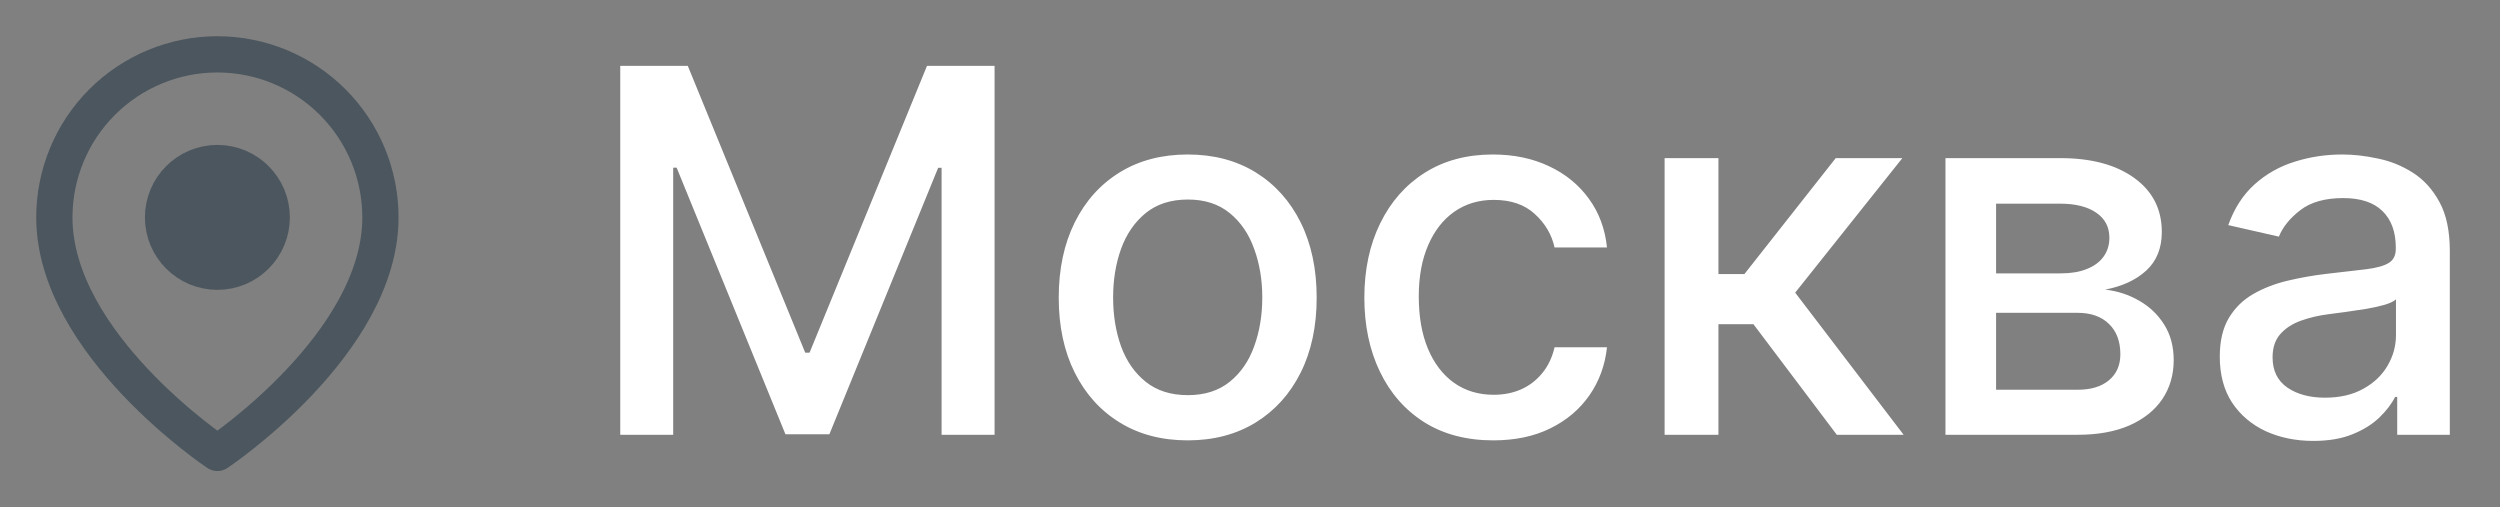 <svg width="69" height="14" viewBox="0 0 69 14" fill="none" xmlns="http://www.w3.org/2000/svg">
<rect x="0" y="0" width="69" height="14" fill="#808080" stroke="none"/>
<path d="M10.5 6C10.5 9.5 6 12.5 6 12.5C6 12.5 1.5 9.5 1.5 6C1.5 4.807 1.974 3.662 2.818 2.818C3.662 1.974 4.807 1.5 6 1.5C7.193 1.5 8.338 1.974 9.182 2.818C10.026 3.662 10.5 4.807 10.5 6Z" stroke="#4B565E" stroke-linecap="round" stroke-linejoin="round"/>
<path d="M6 7.5C6.828 7.5 7.5 6.828 7.5 6C7.5 5.172 6.828 4.5 6 4.5C5.172 4.5 4.5 5.172 4.5 6C4.5 6.828 5.172 7.5 6 7.5Z" fill="#4B565E" stroke="#4B565E" stroke-linecap="round" stroke-linejoin="round"/>
<path d="M17.119 1.818H18.983L22.224 9.733H22.344L25.585 1.818H27.45V12H25.988V4.632H25.893L22.891 11.985H21.678L18.675 4.627H18.58V12H17.119V1.818ZM32.78 12.154C32.065 12.154 31.44 11.99 30.906 11.662C30.372 11.334 29.958 10.875 29.663 10.285C29.368 9.695 29.221 9.005 29.221 8.217C29.221 7.424 29.368 6.732 29.663 6.138C29.958 5.545 30.372 5.085 30.906 4.756C31.44 4.428 32.065 4.264 32.78 4.264C33.496 4.264 34.121 4.428 34.655 4.756C35.188 5.085 35.603 5.545 35.898 6.138C36.193 6.732 36.34 7.424 36.34 8.217C36.34 9.005 36.193 9.695 35.898 10.285C35.603 10.875 35.188 11.334 34.655 11.662C34.121 11.99 33.496 12.154 32.78 12.154ZM32.785 10.906C33.249 10.906 33.634 10.784 33.939 10.538C34.244 10.293 34.469 9.967 34.615 9.559C34.764 9.151 34.839 8.702 34.839 8.212C34.839 7.724 34.764 7.277 34.615 6.869C34.469 6.458 34.244 6.129 33.939 5.88C33.634 5.631 33.249 5.507 32.785 5.507C32.318 5.507 31.93 5.631 31.622 5.88C31.317 6.129 31.09 6.458 30.941 6.869C30.795 7.277 30.722 7.724 30.722 8.212C30.722 8.702 30.795 9.151 30.941 9.559C31.09 9.967 31.317 10.293 31.622 10.538C31.93 10.784 32.318 10.906 32.785 10.906ZM41.216 12.154C40.477 12.154 39.84 11.987 39.307 11.652C38.776 11.314 38.369 10.848 38.084 10.255C37.799 9.662 37.656 8.982 37.656 8.217C37.656 7.441 37.802 6.757 38.094 6.163C38.385 5.567 38.796 5.101 39.327 4.766C39.857 4.432 40.482 4.264 41.201 4.264C41.781 4.264 42.298 4.372 42.752 4.587C43.206 4.799 43.572 5.098 43.851 5.482C44.133 5.867 44.3 6.316 44.353 6.83H42.906C42.827 6.472 42.644 6.163 42.359 5.905C42.078 5.646 41.7 5.517 41.226 5.517C40.812 5.517 40.449 5.626 40.137 5.845C39.829 6.061 39.589 6.369 39.416 6.77C39.244 7.168 39.158 7.638 39.158 8.182C39.158 8.739 39.242 9.219 39.411 9.624C39.58 10.028 39.819 10.341 40.127 10.563C40.439 10.785 40.805 10.896 41.226 10.896C41.508 10.896 41.763 10.845 41.992 10.742C42.224 10.636 42.417 10.485 42.573 10.29C42.732 10.094 42.843 9.859 42.906 9.584H44.353C44.3 10.078 44.139 10.518 43.871 10.906C43.602 11.294 43.243 11.599 42.792 11.821C42.344 12.043 41.819 12.154 41.216 12.154ZM45.943 12V4.364H47.429V7.565H48.145L50.666 4.364H52.505L49.547 8.077L52.54 12H50.696L48.394 8.947H47.429V12H45.943ZM53.695 12V4.364H56.861C57.723 4.364 58.406 4.548 58.91 4.915C59.414 5.28 59.666 5.776 59.666 6.402C59.666 6.849 59.523 7.204 59.238 7.466C58.953 7.728 58.575 7.903 58.104 7.993C58.446 8.033 58.759 8.135 59.044 8.301C59.329 8.464 59.558 8.682 59.73 8.957C59.906 9.232 59.994 9.561 59.994 9.942C59.994 10.346 59.889 10.704 59.68 11.016C59.472 11.324 59.168 11.566 58.771 11.742C58.376 11.914 57.901 12 57.344 12H53.695ZM55.092 10.757H57.344C57.712 10.757 58 10.669 58.209 10.494C58.418 10.318 58.522 10.079 58.522 9.778C58.522 9.423 58.418 9.145 58.209 8.942C58 8.737 57.712 8.634 57.344 8.634H55.092V10.757ZM55.092 7.545H56.876C57.155 7.545 57.394 7.506 57.592 7.426C57.794 7.347 57.949 7.234 58.055 7.088C58.164 6.939 58.219 6.763 58.219 6.561C58.219 6.266 58.098 6.036 57.856 5.87C57.614 5.704 57.282 5.621 56.861 5.621H55.092V7.545ZM63.847 12.169C63.363 12.169 62.925 12.079 62.534 11.901C62.143 11.718 61.833 11.455 61.604 11.11C61.379 10.765 61.266 10.343 61.266 9.842C61.266 9.411 61.349 9.057 61.515 8.778C61.681 8.5 61.904 8.28 62.186 8.117C62.468 7.955 62.783 7.832 63.131 7.749C63.479 7.666 63.833 7.603 64.195 7.56C64.652 7.507 65.023 7.464 65.308 7.431C65.593 7.395 65.8 7.337 65.93 7.257C66.059 7.178 66.124 7.048 66.124 6.869V6.835C66.124 6.4 66.001 6.064 65.756 5.825C65.514 5.587 65.153 5.467 64.672 5.467C64.171 5.467 63.777 5.578 63.489 5.8C63.204 6.019 63.006 6.263 62.897 6.531L61.5 6.213C61.666 5.749 61.908 5.375 62.226 5.089C62.547 4.801 62.917 4.592 63.334 4.463C63.752 4.33 64.191 4.264 64.652 4.264C64.957 4.264 65.28 4.301 65.621 4.374C65.966 4.443 66.288 4.572 66.586 4.761C66.888 4.95 67.135 5.22 67.327 5.572C67.519 5.92 67.615 6.372 67.615 6.929V12H66.163V10.956H66.104C66.008 11.148 65.863 11.337 65.671 11.523C65.479 11.708 65.232 11.863 64.93 11.985C64.629 12.108 64.267 12.169 63.847 12.169ZM64.17 10.976C64.581 10.976 64.932 10.895 65.224 10.732C65.519 10.57 65.742 10.358 65.895 10.096C66.051 9.831 66.129 9.547 66.129 9.246V8.261C66.076 8.314 65.973 8.364 65.82 8.411C65.671 8.454 65.501 8.492 65.308 8.525C65.116 8.555 64.929 8.583 64.746 8.609C64.564 8.633 64.412 8.652 64.289 8.669C64.001 8.705 63.737 8.767 63.499 8.853C63.263 8.939 63.074 9.063 62.932 9.226C62.793 9.385 62.723 9.597 62.723 9.862C62.723 10.23 62.859 10.508 63.131 10.697C63.403 10.883 63.749 10.976 64.17 10.976Z" fill="white"/>
</svg>
